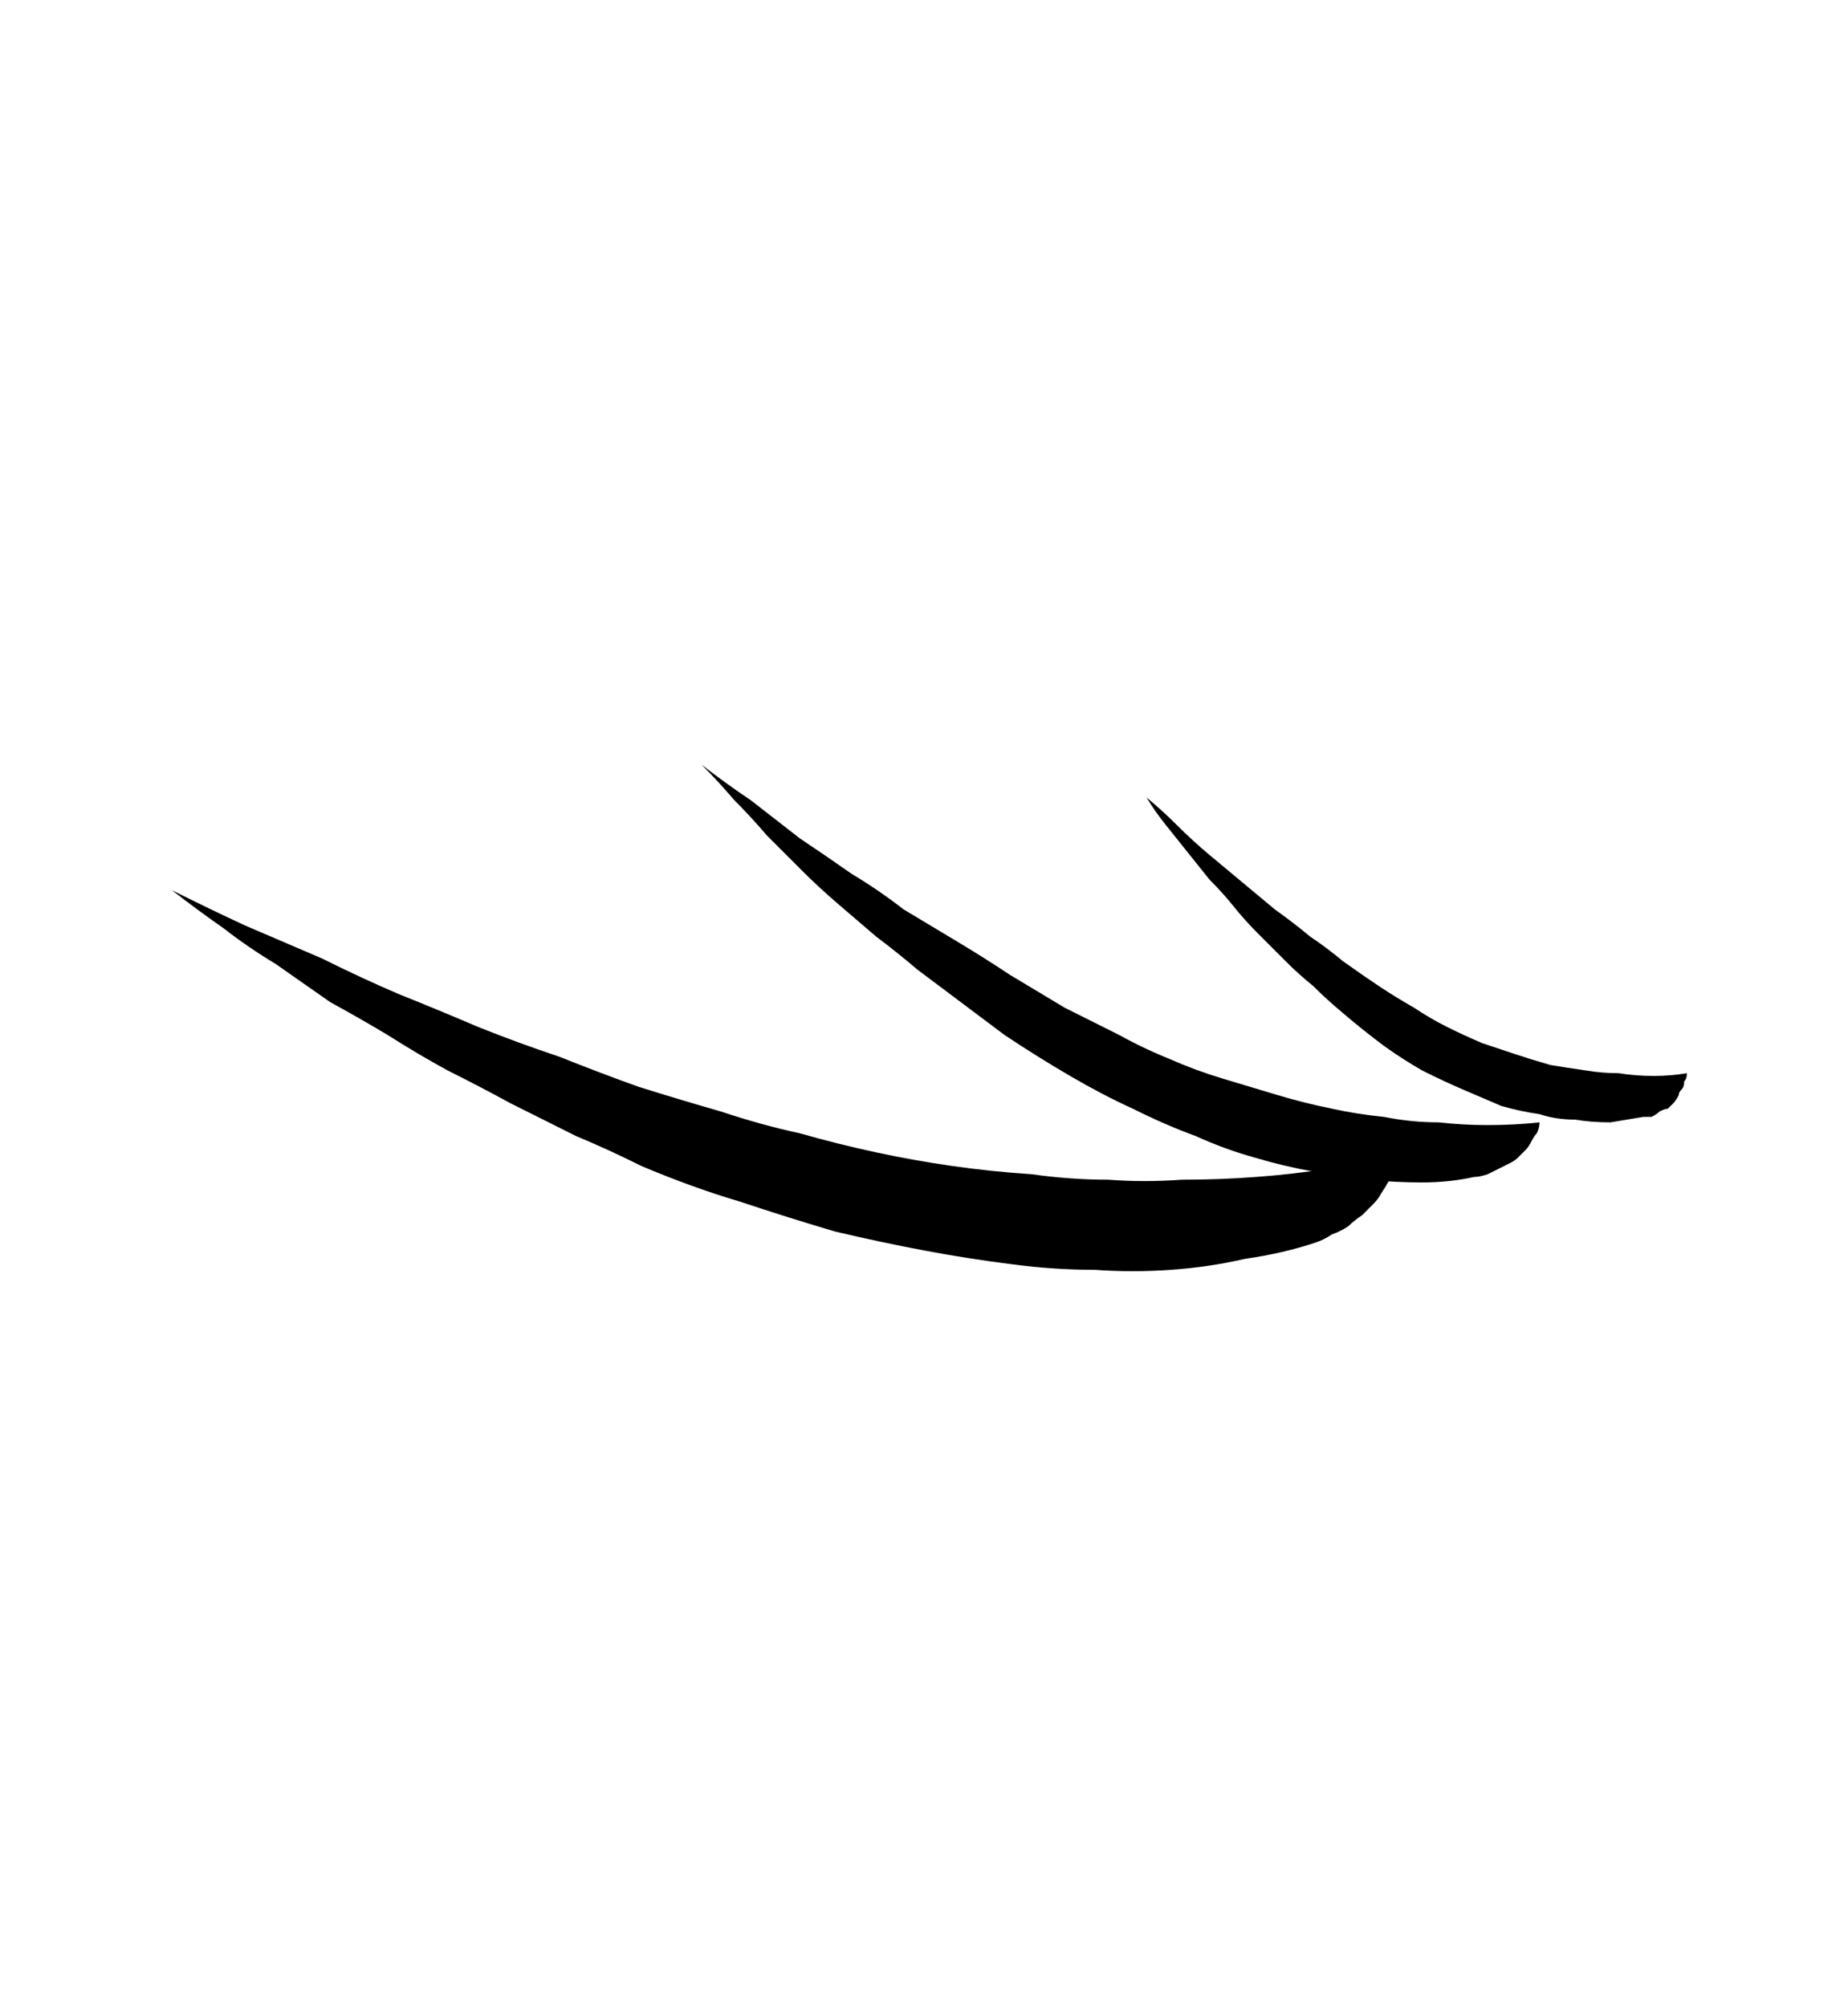 <?xml version="1.0" encoding="UTF-8" standalone="no"?>
<svg xmlns:xlink="http://www.w3.org/1999/xlink" height="36.75px" width="33.85px" xmlns="http://www.w3.org/2000/svg">
  <g transform="matrix(1.0, 0.0, 0.0, 1.0, 16.95, 18.4)">
    <path d="M-2.3 2.35 Q-1.6 2.55 -0.9 2.7 -0.2 2.85 0.5 2.95 1.2 3.05 1.95 3.1 2.65 3.2 3.35 3.2 4.0 3.25 4.7 3.2 5.4 3.2 6.05 3.15 6.75 3.1 7.35 3.0 8.0 2.9 8.65 2.75 8.65 2.85 8.6 3.0 8.55 3.1 8.5 3.2 8.45 3.3 8.35 3.45 8.3 3.55 8.2 3.65 8.1 3.75 8.0 3.85 7.85 3.95 7.75 4.05 7.6 4.15 7.45 4.2 7.3 4.3 7.15 4.35 6.55 4.55 5.85 4.65 5.2 4.8 4.5 4.85 3.8 4.9 3.1 4.85 2.35 4.85 1.6 4.75 0.8 4.65 0.0 4.5 -0.8 4.35 -1.65 4.15 -2.5 3.9 -3.4 3.6 -4.25 3.35 -5.2 2.95 L-5.2 2.95 Q-5.8 2.65 -6.4 2.4 -7.0 2.1 -7.6 1.8 -8.15 1.5 -8.75 1.2 -9.3 0.9 -9.85 0.55 -10.35 0.25 -10.9 -0.05 -11.4 -0.4 -11.9 -0.75 -12.4 -1.05 -12.85 -1.4 -13.35 -1.75 -13.8 -2.1 -13.1 -1.75 -12.45 -1.45 -11.75 -1.15 -11.05 -0.85 -10.35 -0.5 -9.65 -0.2 -8.9 0.1 -8.2 0.4 -7.45 0.7 -6.7 0.95 -5.95 1.25 -5.25 1.5 -4.45 1.75 -3.75 1.95 -3.0 2.2 -2.3 2.35 L-2.3 2.35" fill="#000000" fill-rule="evenodd" stroke="none"/>
    <path d="M3.55 0.55 Q4.0 0.8 4.5 1.0 4.95 1.2 5.45 1.35 5.95 1.5 6.45 1.65 6.95 1.8 7.45 1.9 7.9 2.0 8.4 2.05 8.9 2.15 9.4 2.15 9.85 2.2 10.3 2.2 10.8 2.2 11.25 2.15 11.25 2.25 11.2 2.35 11.15 2.4 11.1 2.5 11.05 2.6 11.0 2.65 10.95 2.7 10.85 2.8 10.8 2.85 10.7 2.9 10.6 2.95 10.5 3.0 10.4 3.05 10.3 3.1 10.15 3.15 10.05 3.15 9.6 3.25 9.1 3.25 8.6 3.25 8.1 3.2 7.6 3.2 7.1 3.05 6.55 2.95 6.05 2.8 5.5 2.65 4.95 2.4 4.4 2.2 3.8 1.9 3.25 1.65 2.65 1.3 2.05 0.95 1.45 0.55 L1.45 0.55 Q1.05 0.25 0.65 -0.05 0.25 -0.35 -0.15 -0.65 -0.5 -0.95 -0.9 -1.25 -1.25 -1.55 -1.6 -1.85 -1.95 -2.15 -2.25 -2.45 -2.6 -2.8 -2.9 -3.1 -3.2 -3.45 -3.5 -3.75 -3.8 -4.1 -4.1 -4.4 -3.65 -4.05 -3.2 -3.75 -2.75 -3.4 -2.3 -3.05 -1.85 -2.75 -1.35 -2.4 -0.85 -2.1 -0.4 -1.75 0.1 -1.45 0.6 -1.15 1.1 -0.85 1.55 -0.55 2.05 -0.25 2.55 0.05 3.05 0.3 3.55 0.55 L3.55 0.55" fill="#000000" fill-rule="evenodd" stroke="none"/>
    <path d="M8.95 0.05 Q9.25 0.25 9.55 0.4 9.85 0.55 10.2 0.7 10.5 0.8 10.8 0.9 11.1 1.0 11.45 1.1 11.75 1.15 12.1 1.2 12.4 1.25 12.7 1.25 13.0 1.3 13.35 1.3 13.65 1.3 13.95 1.25 13.95 1.35 13.9 1.4 13.9 1.5 13.85 1.55 13.8 1.6 13.8 1.65 13.75 1.75 13.7 1.8 13.65 1.85 13.6 1.9 13.55 1.9 13.45 1.95 13.4 2.0 13.3 2.05 13.25 2.05 13.15 2.05 12.85 2.1 12.55 2.15 12.2 2.15 11.9 2.1 11.55 2.1 11.25 2.0 10.9 1.95 10.55 1.85 10.2 1.7 9.85 1.55 9.5 1.4 9.1 1.2 8.75 1.0 8.4 0.75 8.0 0.45 7.65 0.15 L7.65 0.15 Q7.35 -0.1 7.1 -0.35 6.85 -0.55 6.6 -0.8 6.35 -1.05 6.1 -1.3 5.85 -1.55 5.65 -1.8 5.45 -2.05 5.2 -2.3 5.0 -2.55 4.8 -2.8 4.6 -3.05 4.4 -3.3 4.2 -3.55 4.05 -3.8 4.35 -3.55 4.6 -3.3 4.9 -3.0 5.2 -2.75 5.5 -2.5 5.8 -2.25 6.1 -2.0 6.4 -1.75 6.75 -1.5 7.05 -1.25 7.35 -1.05 7.65 -0.8 8.0 -0.55 8.3 -0.35 8.6 -0.15 8.95 0.05 L8.95 0.05" fill="#000000" fill-rule="evenodd" stroke="none"/>
  </g>
</svg>
